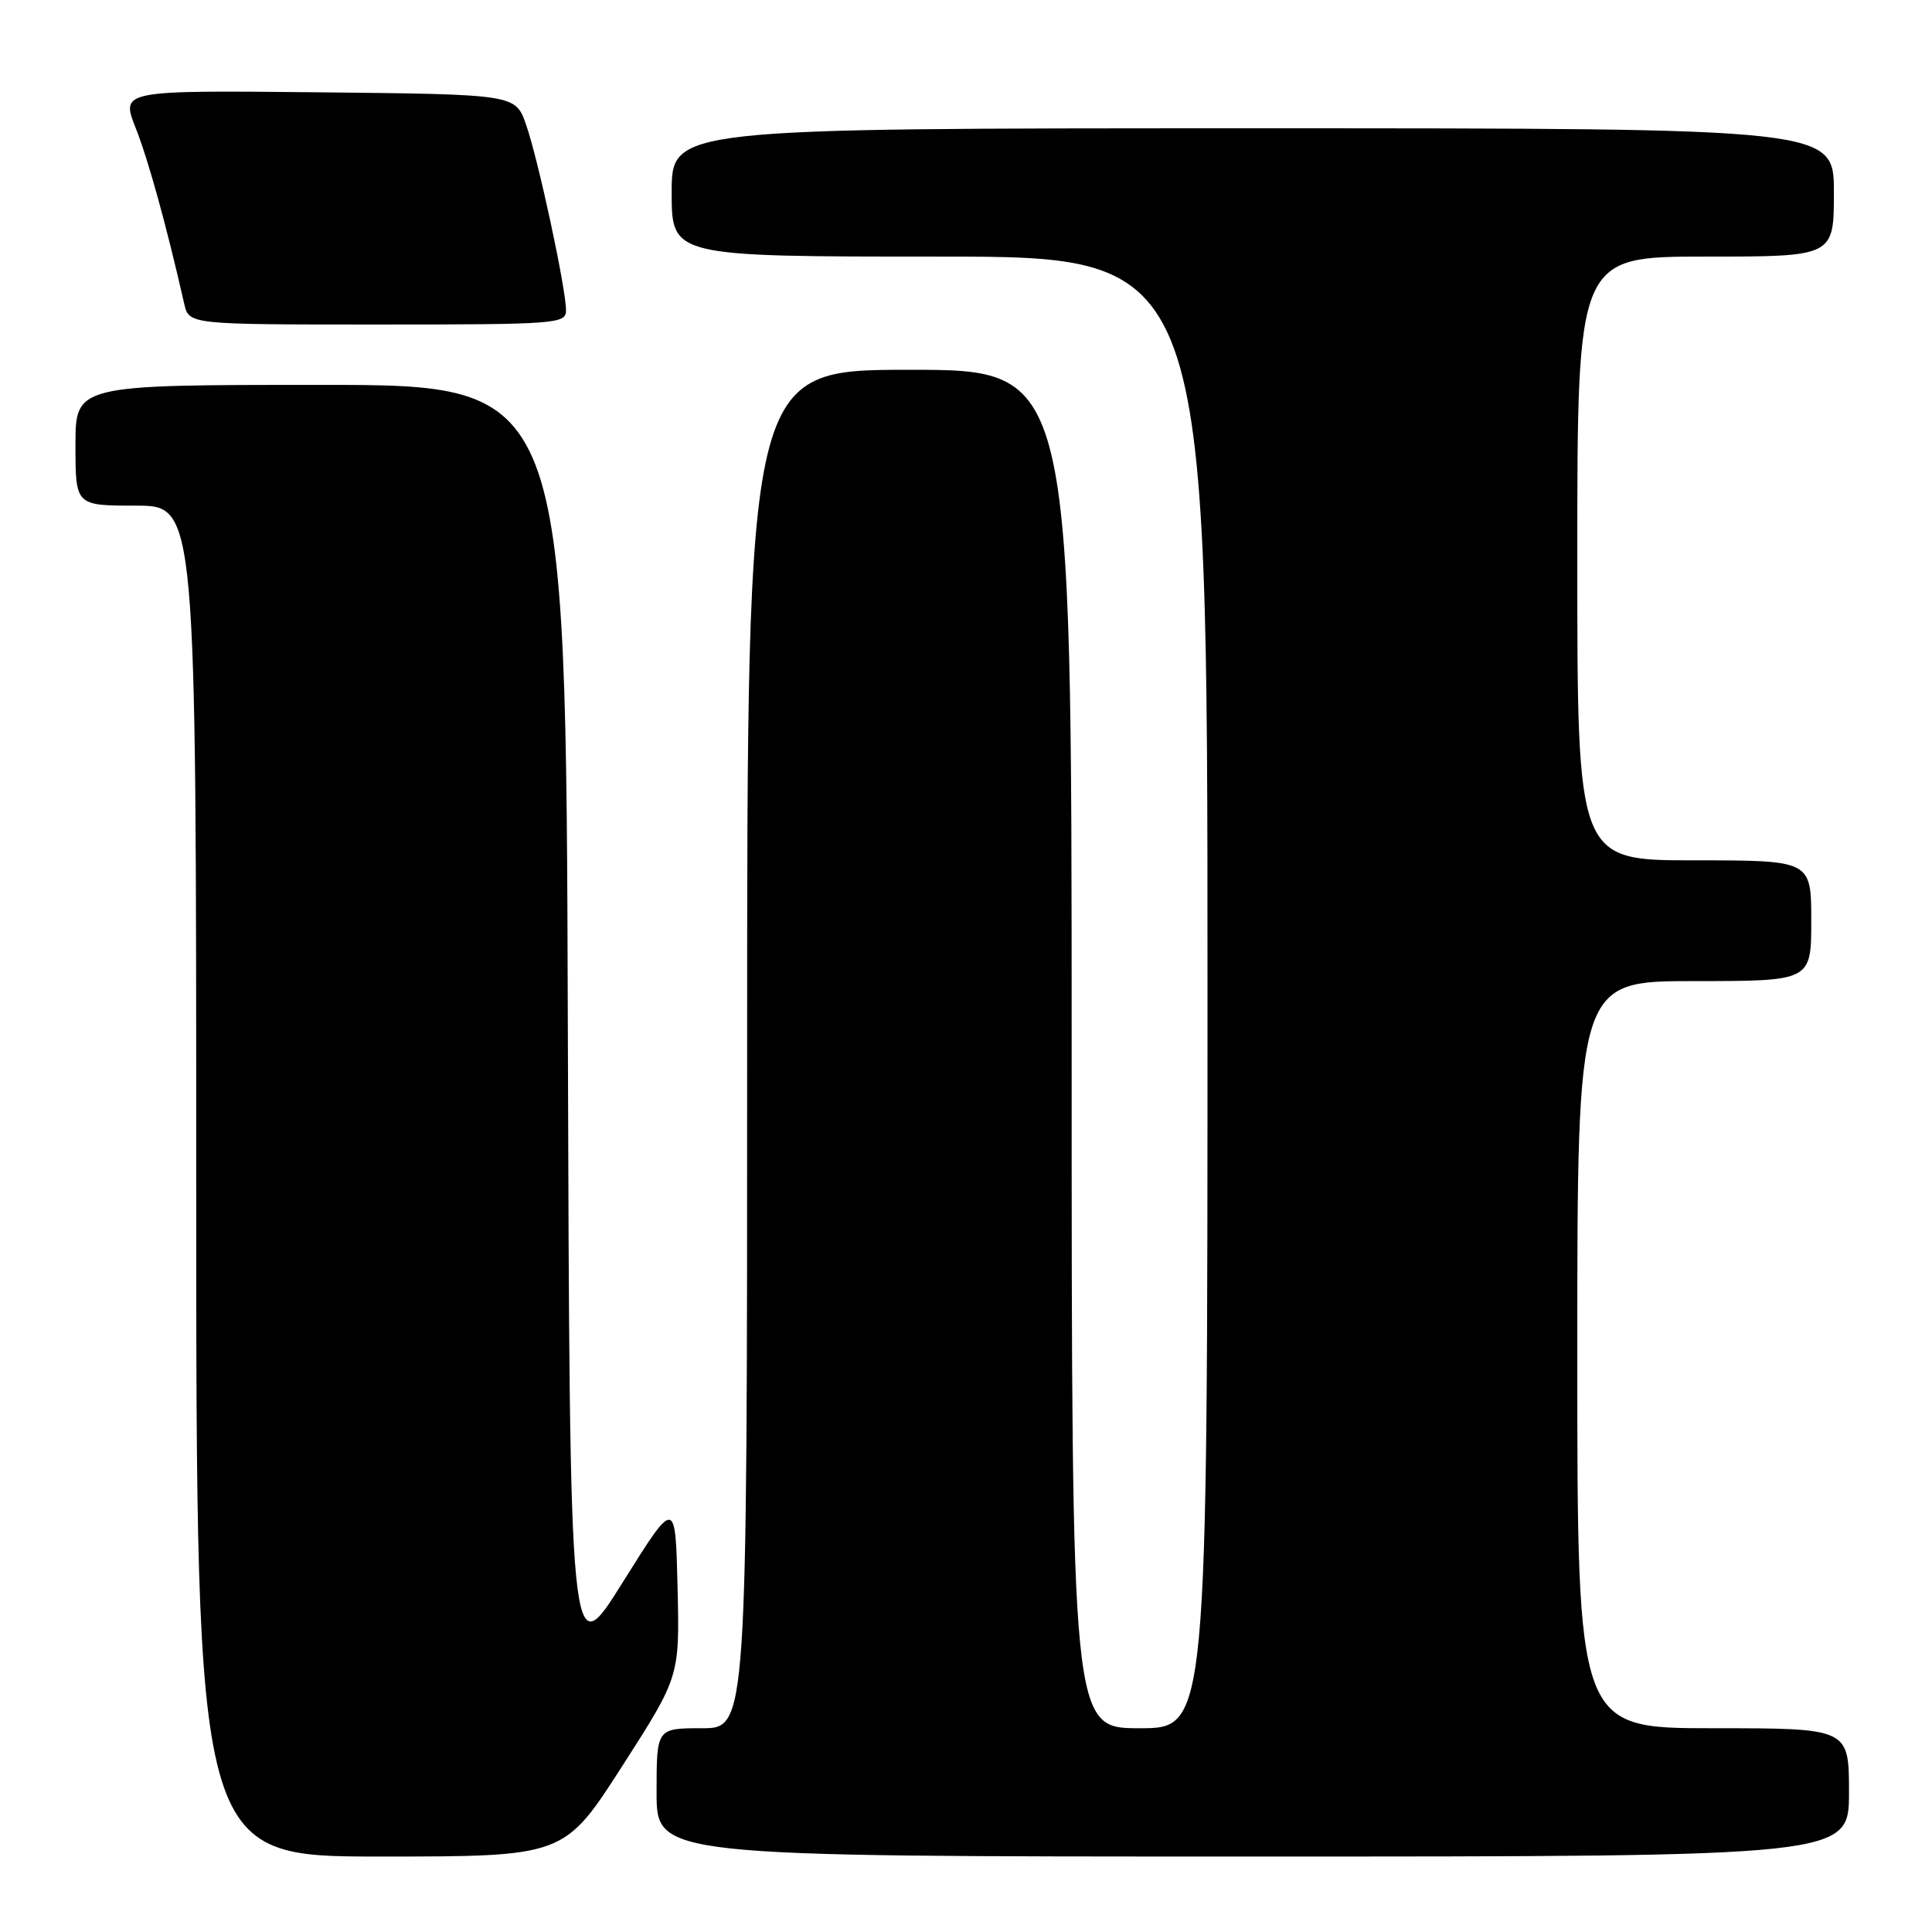 <?xml version="1.0" encoding="UTF-8" standalone="no"?>
<!DOCTYPE svg PUBLIC "-//W3C//DTD SVG 1.1//EN" "http://www.w3.org/Graphics/SVG/1.1/DTD/svg11.dtd" >
<svg xmlns="http://www.w3.org/2000/svg" xmlns:xlink="http://www.w3.org/1999/xlink" version="1.1" viewBox="0 0 256 256">
 <g >
 <path fill="currentColor"
d=" M 82.41 234.08 C 90.06 222.16 90.06 222.16 89.78 210.33 C 89.50 198.50 89.50 198.50 82.50 209.69 C 75.50 220.88 75.50 220.88 75.24 135.94 C 74.99 51.00 74.99 51.00 42.49 51.00 C 10.00 51.00 10.00 51.00 10.00 59.00 C 10.00 67.00 10.00 67.00 18.00 67.00 C 26.00 67.00 26.00 67.00 26.00 156.50 C 26.00 246.00 26.00 246.00 50.37 246.00 C 74.75 246.00 74.75 246.00 82.41 234.08 Z  M 245.00 237.50 C 245.00 229.00 245.00 229.00 227.00 229.00 C 209.00 229.00 209.00 229.00 209.00 179.50 C 209.00 130.00 209.00 130.00 224.50 130.00 C 240.00 130.00 240.00 130.00 240.00 122.00 C 240.00 114.00 240.00 114.00 224.50 114.00 C 209.00 114.00 209.00 114.00 209.00 74.00 C 209.00 34.00 209.00 34.00 226.00 34.00 C 243.00 34.00 243.00 34.00 243.00 25.50 C 243.00 17.00 243.00 17.00 166.00 17.00 C 89.00 17.00 89.00 17.00 89.00 25.50 C 89.00 34.00 89.00 34.00 124.50 34.00 C 160.00 34.00 160.00 34.00 160.00 131.50 C 160.00 229.00 160.00 229.00 151.00 229.00 C 142.00 229.00 142.00 229.00 142.00 139.00 C 142.00 49.00 142.00 49.00 120.50 49.00 C 99.00 49.00 99.00 49.00 99.00 139.00 C 99.00 229.00 99.00 229.00 93.00 229.00 C 87.00 229.00 87.00 229.00 87.00 237.50 C 87.00 246.00 87.00 246.00 166.00 246.00 C 245.00 246.00 245.00 246.00 245.00 237.50 Z  M 75.00 41.11 C 75.00 38.24 71.30 21.03 69.70 16.50 C 68.30 12.50 68.30 12.50 42.16 12.23 C 16.02 11.97 16.02 11.97 17.97 16.94 C 19.66 21.20 22.05 29.87 24.41 40.25 C 25.04 43.00 25.04 43.00 50.02 43.00 C 73.85 43.00 75.00 42.91 75.00 41.11 Z "/>
</g>
</svg>
